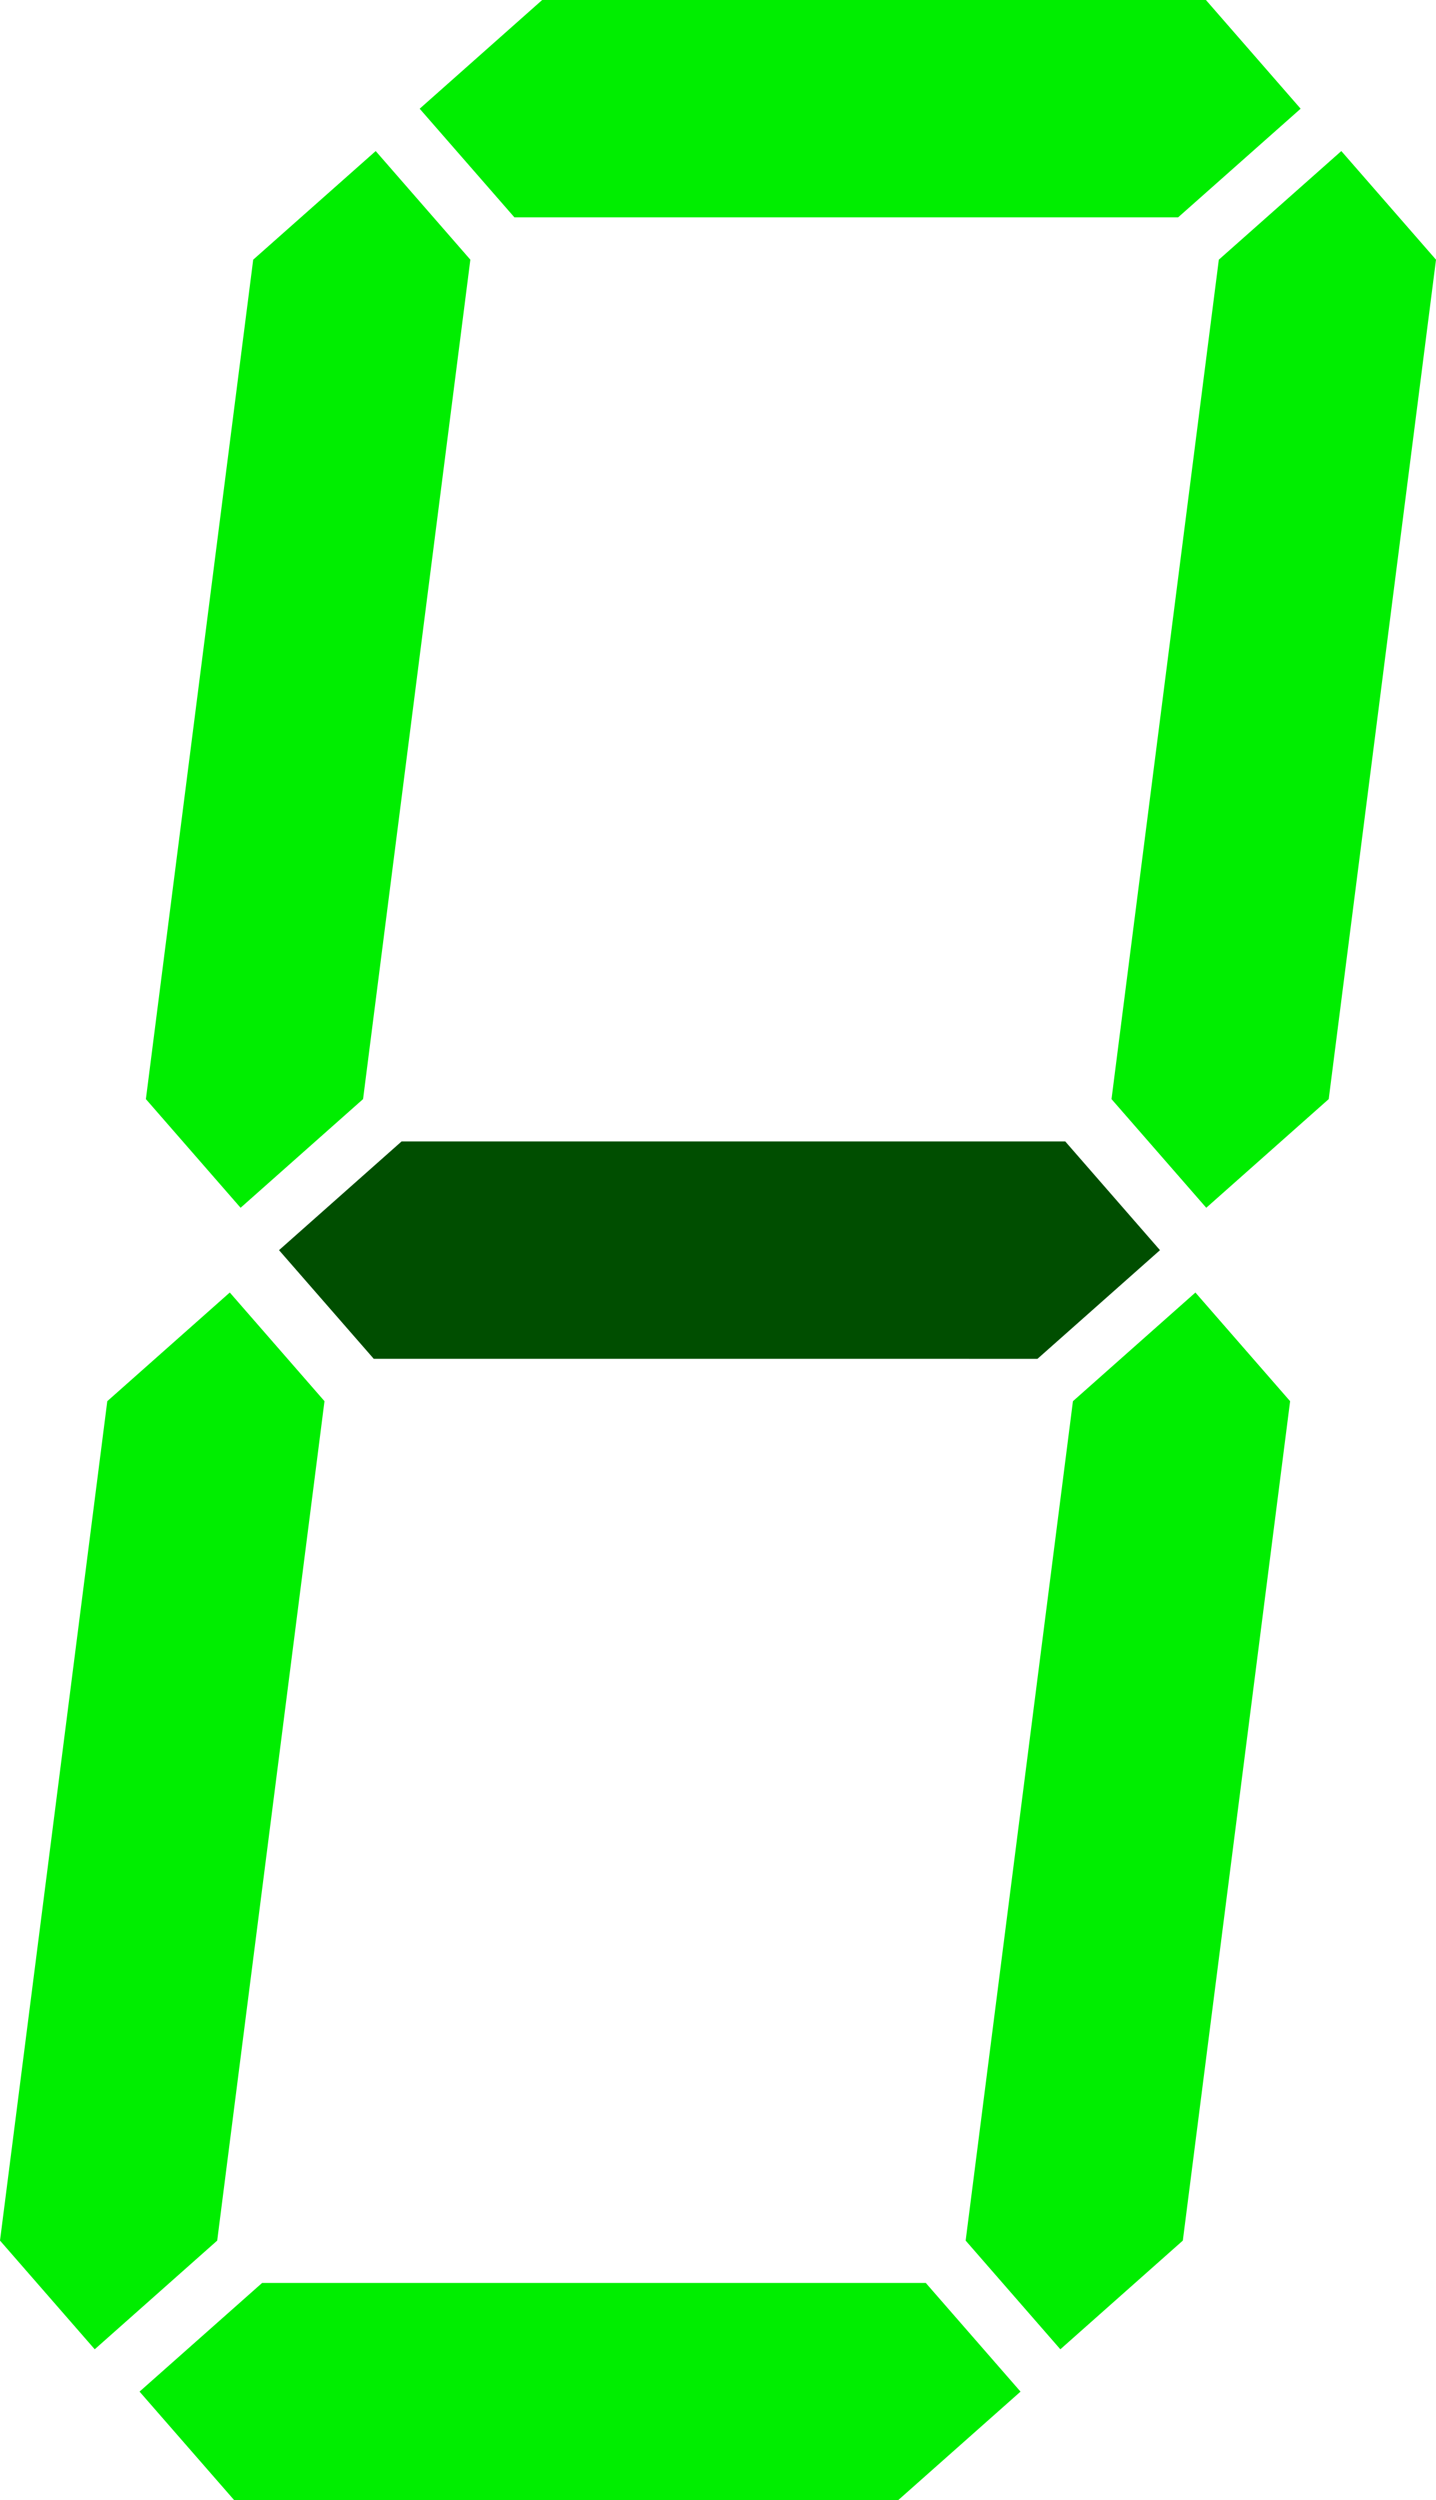 <svg id="_Слой_2" xmlns="http://www.w3.org/2000/svg" width="620.62" height="1080" viewBox="0 0 620.62 1080"><g id="Number_lcd01_9191221"><g id="Number_lcd01_9191221-2"><path d="M501.33 540.01 460.4 493.06H173.54L120.59 540.01 161.53 586.94 448.38 586.95 501.33 540.01z" fill="#004e00"/><path d="M140.24 605.25l-46.37 362.58-52.93 46.95L0 967.82l46.37-362.58 52.94-46.94 40.93 46.94zm376.4-46.94-52.93 46.94-46.37 362.58 40.93 46.95 52.93-46.95 46.37-362.58-40.93-46.94zm-75.59 474.75-40.93-46.93H113.27l-52.96 46.93 40.95 46.94H388.12l52.94-46.94zM162.37 65.25l-52.94 46.92L63.05 474.76l40.93 46.94 52.93-46.94L203.28 112.17l-40.91-46.92zm417.33.0-52.94 46.92-46.38 362.59 40.95 46.94 52.92-46.94 46.37-362.59-40.92-46.92zm-17.58-18.29L521.18.0H234.32s-52.94 46.96-52.94 46.96l40.94 46.92H509.17l52.94-46.92z" fill="#0e0"/></g></g></svg>